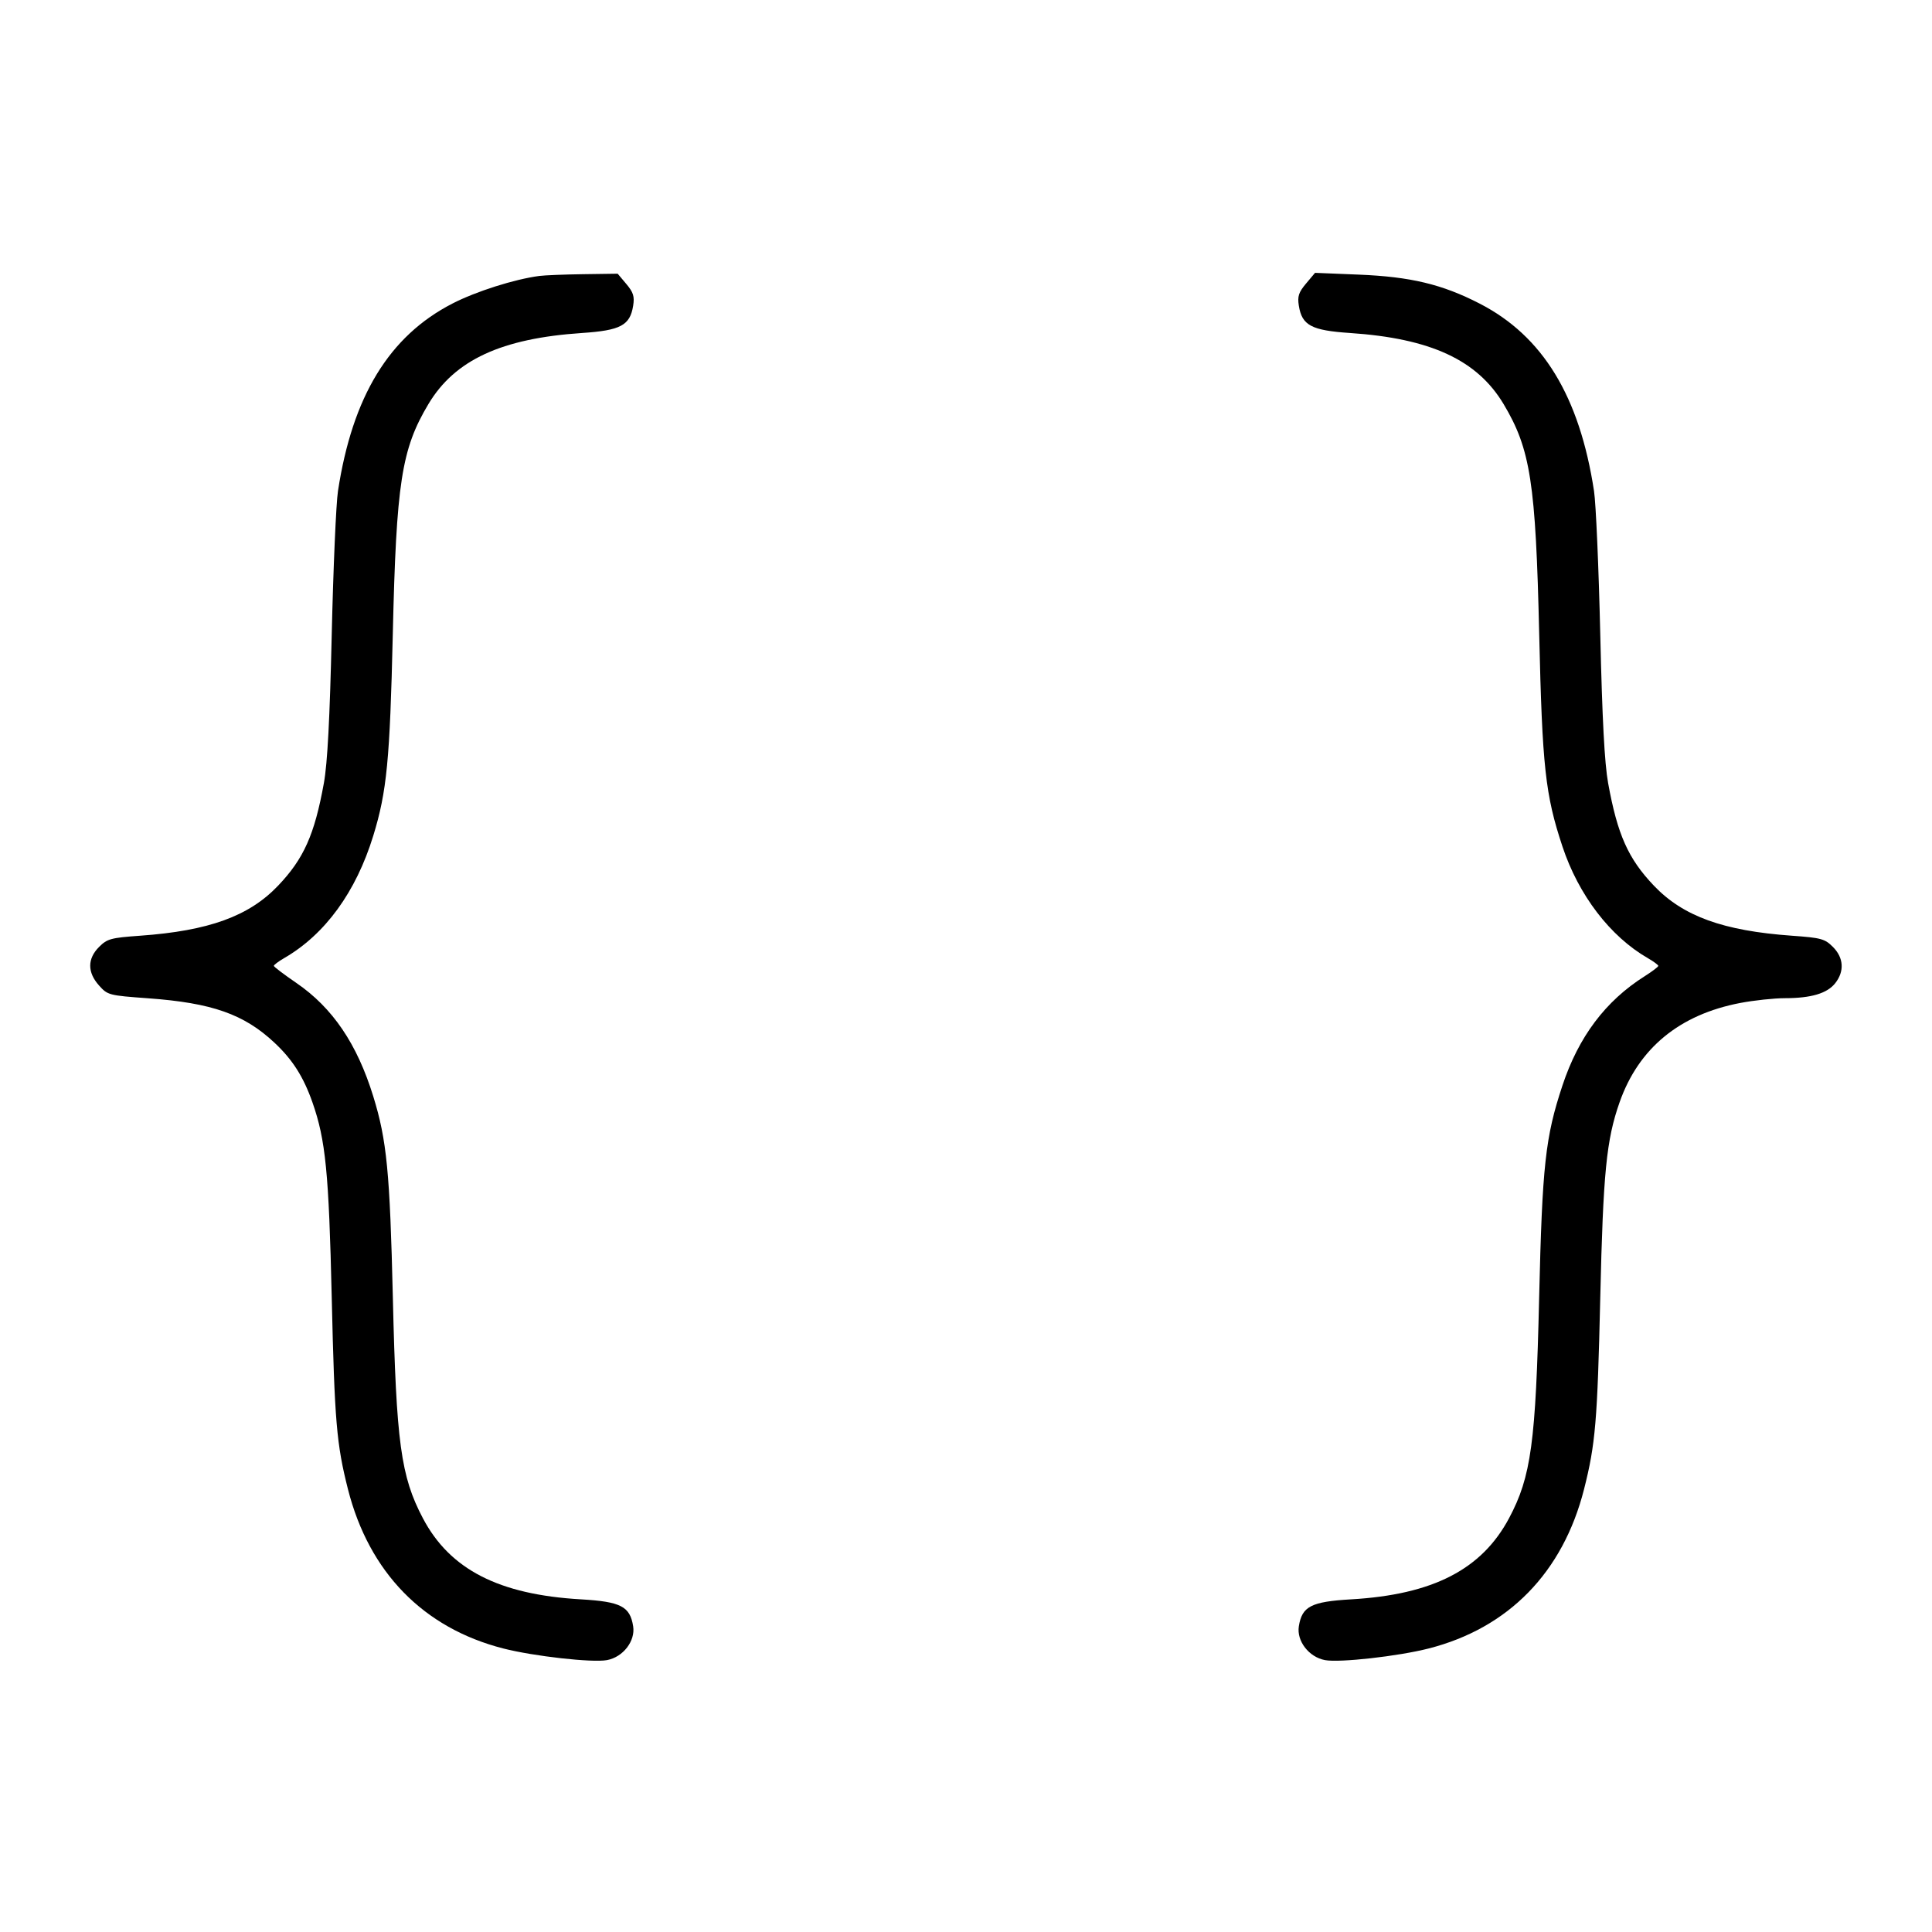 <svg fill="currentColor" viewBox="0 0 256 256" xmlns="http://www.w3.org/2000/svg"><path d="M71.467 36.563 C 68.168 36.998,63.071 38.616,59.959 40.216 C 51.576 44.525,46.705 52.501,44.783 65.067 C 44.531 66.709,44.160 75.253,43.957 84.053 C 43.697 95.334,43.389 101.149,42.915 103.769 C 41.677 110.600,40.254 113.787,36.845 117.362 C 32.985 121.409,27.665 123.337,18.568 123.987 C 14.686 124.265,14.205 124.396,13.128 125.473 C 11.567 127.034,11.565 128.839,13.120 130.579 C 14.266 131.860,14.418 131.900,19.627 132.278 C 28.088 132.891,32.323 134.379,36.359 138.155 C 38.760 140.400,40.205 142.669,41.399 146.065 C 43.147 151.040,43.574 155.359,43.957 171.947 C 44.334 188.316,44.594 191.377,46.107 197.333 C 48.903 208.342,56.105 215.725,66.688 218.431 C 70.727 219.465,78.499 220.336,80.434 219.973 C 82.562 219.574,84.207 217.444,83.897 215.490 C 83.477 212.852,82.266 212.228,76.962 211.921 C 66.095 211.293,59.610 207.962,56.034 201.173 C 53.112 195.627,52.506 191.177,52.055 171.947 C 51.664 155.300,51.253 151.077,49.456 145.261 C 47.310 138.312,44.068 133.533,39.270 130.246 C 37.638 129.128,36.295 128.111,36.285 127.985 C 36.275 127.860,36.891 127.396,37.653 126.955 C 43.077 123.816,47.167 118.200,49.459 110.745 C 51.257 104.895,51.664 100.698,52.047 84.053 C 52.510 63.950,53.196 59.515,56.769 53.539 C 60.262 47.698,66.443 44.838,77.124 44.123 C 82.234 43.781,83.482 43.115,83.897 40.510 C 84.093 39.277,83.923 38.738,82.991 37.630 L 81.844 36.267 77.295 36.331 C 74.794 36.366,72.171 36.471,71.467 36.563 M173.057 37.573 C 172.077 38.737,171.905 39.266,172.103 40.510 C 172.518 43.115,173.766 43.781,178.876 44.123 C 189.557 44.838,195.738 47.698,199.231 53.539 C 202.804 59.515,203.490 63.950,203.953 84.053 C 204.357 101.637,204.760 105.313,207.030 112.159 C 209.170 118.612,213.355 124.086,218.347 126.959 C 219.109 127.398,219.733 127.860,219.733 127.985 C 219.732 128.111,218.916 128.729,217.919 129.360 C 212.734 132.638,209.175 137.372,207.030 143.841 C 204.763 150.677,204.358 154.368,203.945 171.947 C 203.494 191.184,202.884 195.661,199.967 201.150 C 196.348 207.961,189.870 211.295,179.038 211.921 C 173.734 212.228,172.523 212.852,172.103 215.490 C 171.793 217.444,173.438 219.574,175.566 219.973 C 177.501 220.336,185.273 219.465,189.312 218.431 C 199.895 215.725,207.097 208.342,209.893 197.333 C 211.406 191.377,211.666 188.316,212.043 171.947 C 212.426 155.359,212.853 151.040,214.601 146.065 C 217.120 138.900,222.533 134.439,230.580 132.900 C 232.400 132.552,235.072 132.266,236.518 132.264 C 239.997 132.261,242.115 131.629,243.181 130.274 C 244.417 128.703,244.301 126.902,242.872 125.473 C 241.795 124.396,241.314 124.265,237.432 123.987 C 228.335 123.337,223.015 121.409,219.155 117.362 C 215.746 113.787,214.323 110.600,213.085 103.769 C 212.611 101.149,212.303 95.334,212.043 84.053 C 211.840 75.253,211.469 66.709,211.217 65.067 C 209.297 52.509,204.423 44.524,196.053 40.222 C 191.078 37.665,186.908 36.667,180.032 36.388 L 174.251 36.153 173.057 37.573 " stroke="none" fill-rule="evenodd"></path></svg>